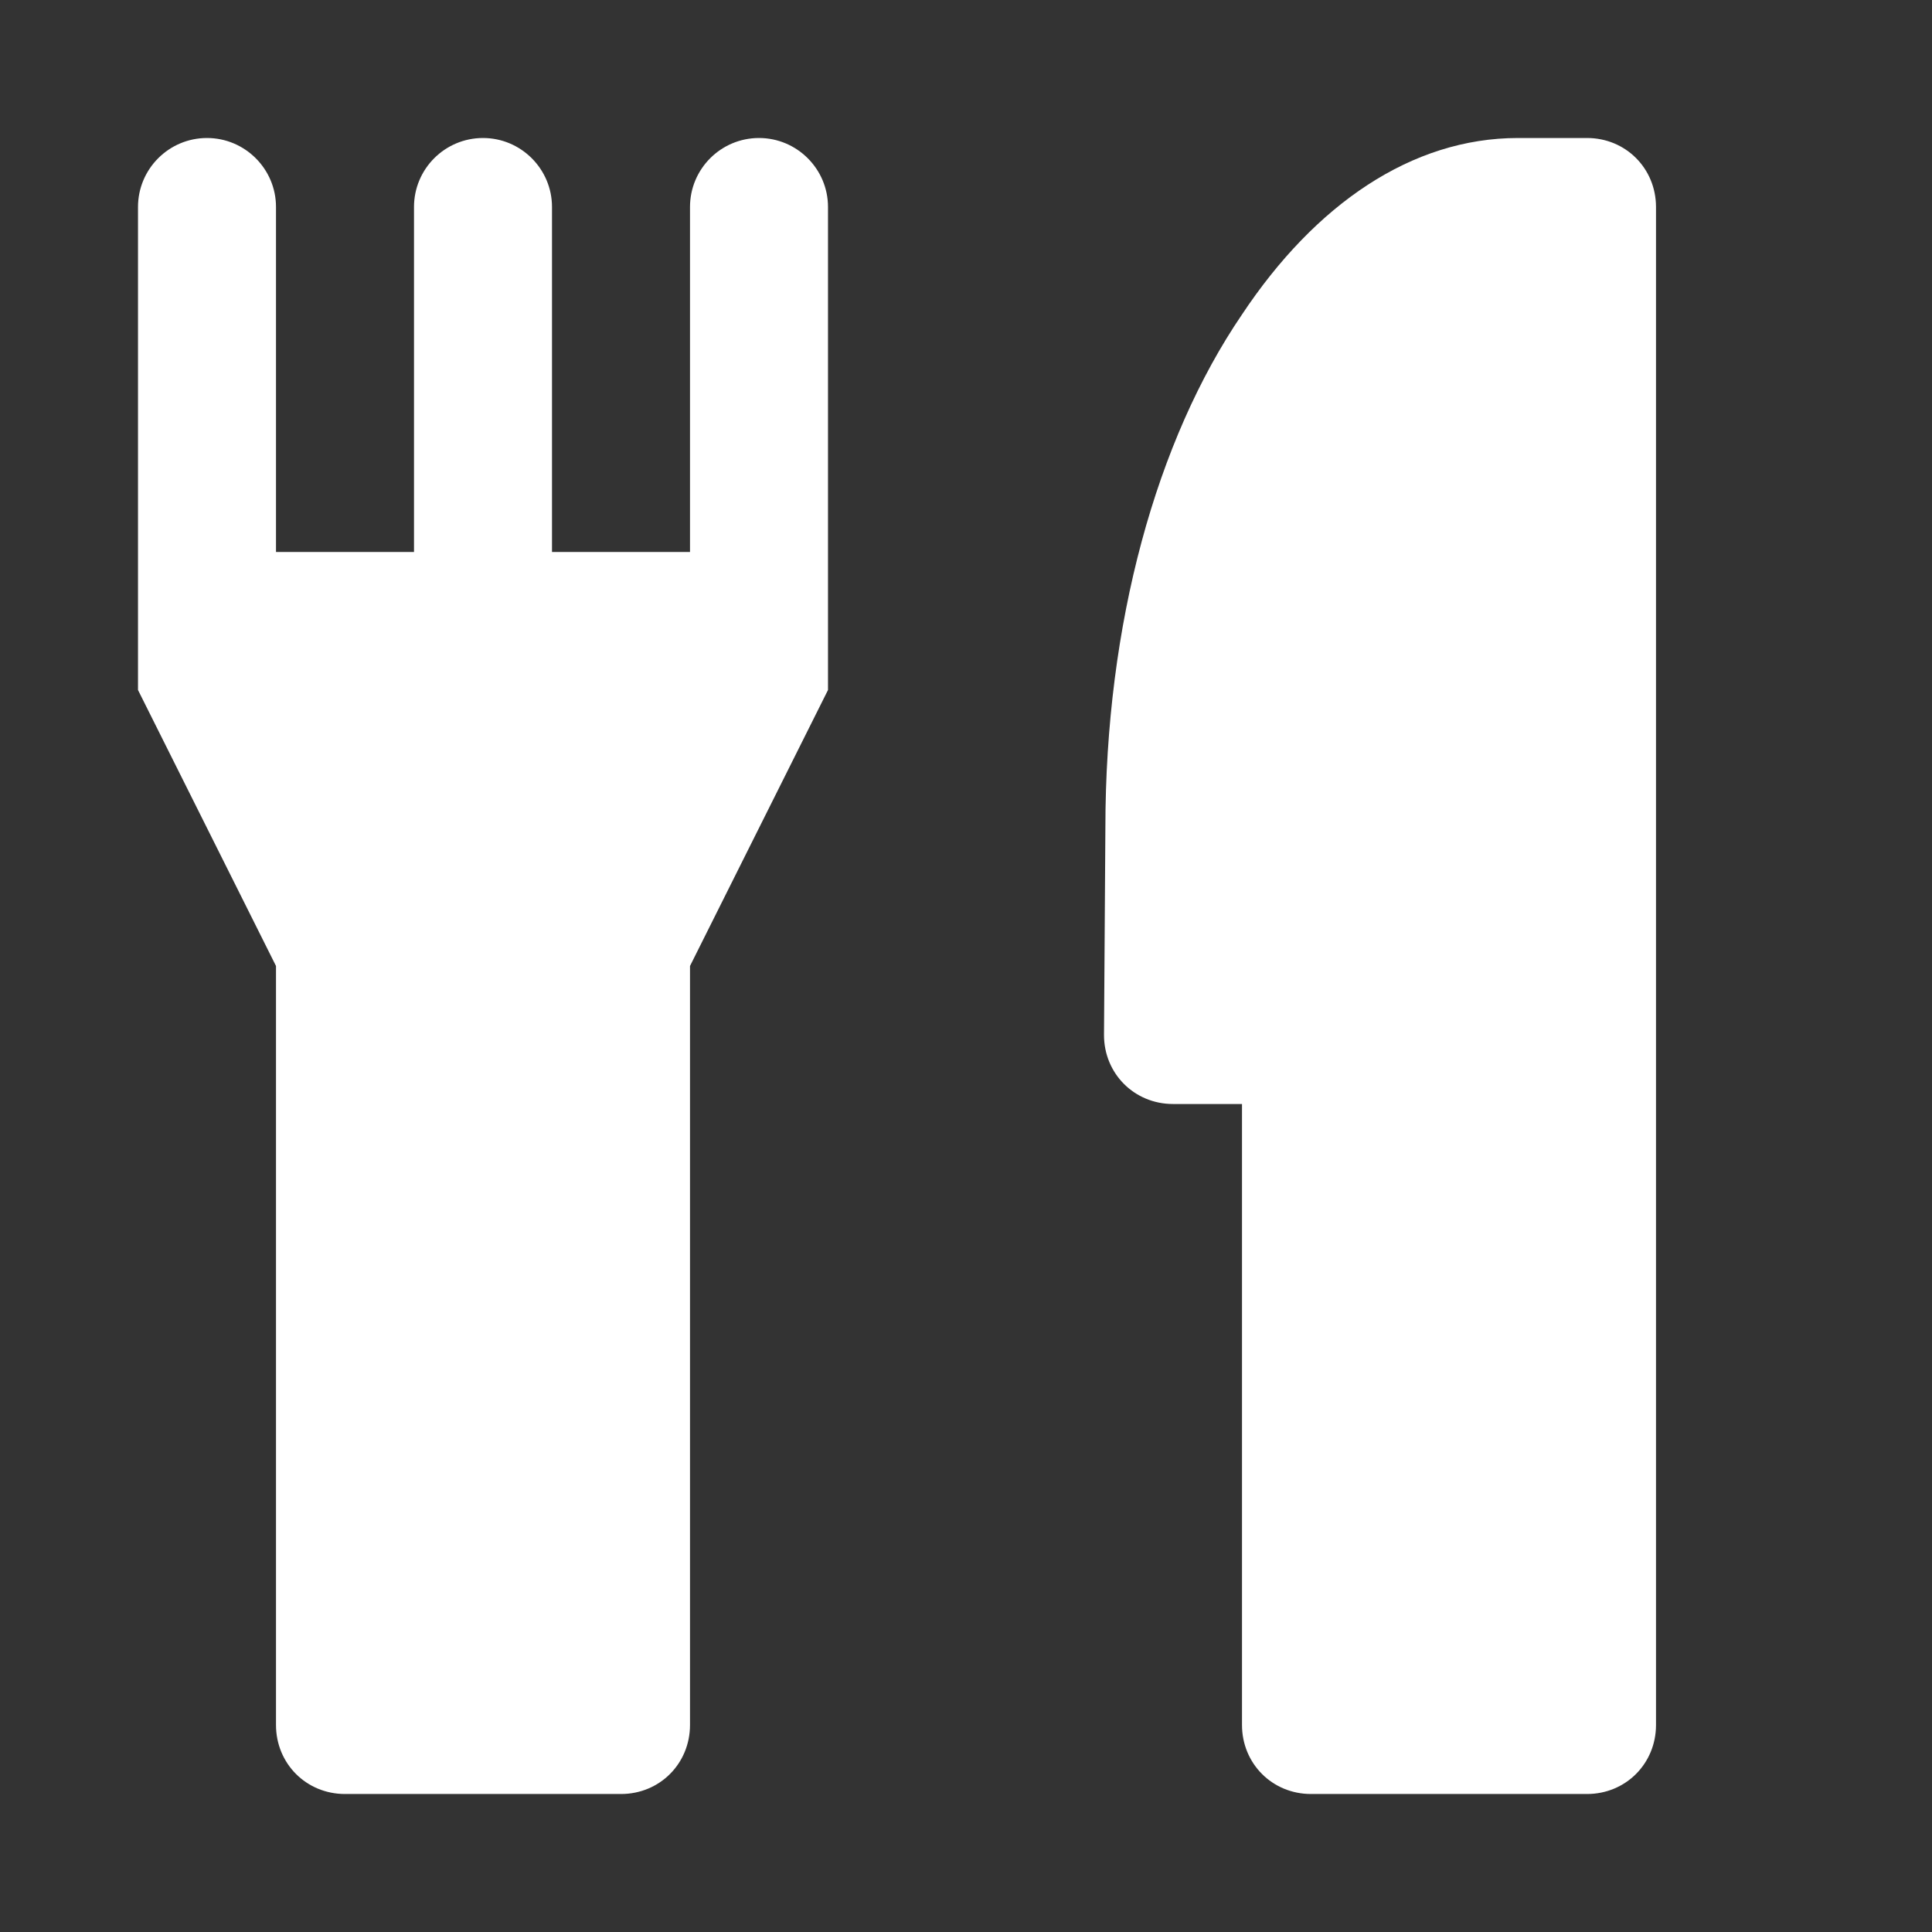 
<svg x="0px" contentScriptType="text/ecmascript" y="0px" width="14.0px"
     xmlns:xlink="http://www.w3.org/1999/xlink" zoomAndPan="magnify"
     contentStyleType="text/css" height="14.0px"
     preserveAspectRatio="xMidYMid meet" xmlns="http://www.w3.org/2000/svg"
     version="1.0">
    <rect width="100%" height="100%" fill="#333333" stroke="none"/>
    <g id="Eat__x26__Drink_14-layer0.478366322776247"/>
    <g id="ICONS0.4389467370091976">
        <g id="Eat__x26__Drink_14_1_0.7122527323133023">
            <path style="fill:#FFFFFF;"
                  d="M6,1.5V5L5,7v5.5C5,12.779,4.781,13,4.5,13h-2C2.219,13,2,12.779,2,12.5V7L1,5V1.5    C1,1.224,1.224,1,1.5,1C1.775,1,2,1.224,2,1.5V4h1V1.5C3,1.224,3.224,1,3.5,1C3.775,1,4,1.224,4,1.5V4h1V1.5    C5,1.224,5.224,1,5.5,1C5.775,1,6,1.224,6,1.5z M11.5,1H11c-0.77,0-1.469,0.48-2,1.279C8.38,3.189,8.01,4.52,8.01,6L8,7.5    C8,7.779,8.219,8,8.5,8H9v4.5C9,12.779,9.219,13,9.5,13h2c0.281,0,0.5-0.221,0.5-0.5v-11C12,1.221,11.781,1,11.5,1z"/>
        </g>
    </g>
</svg>